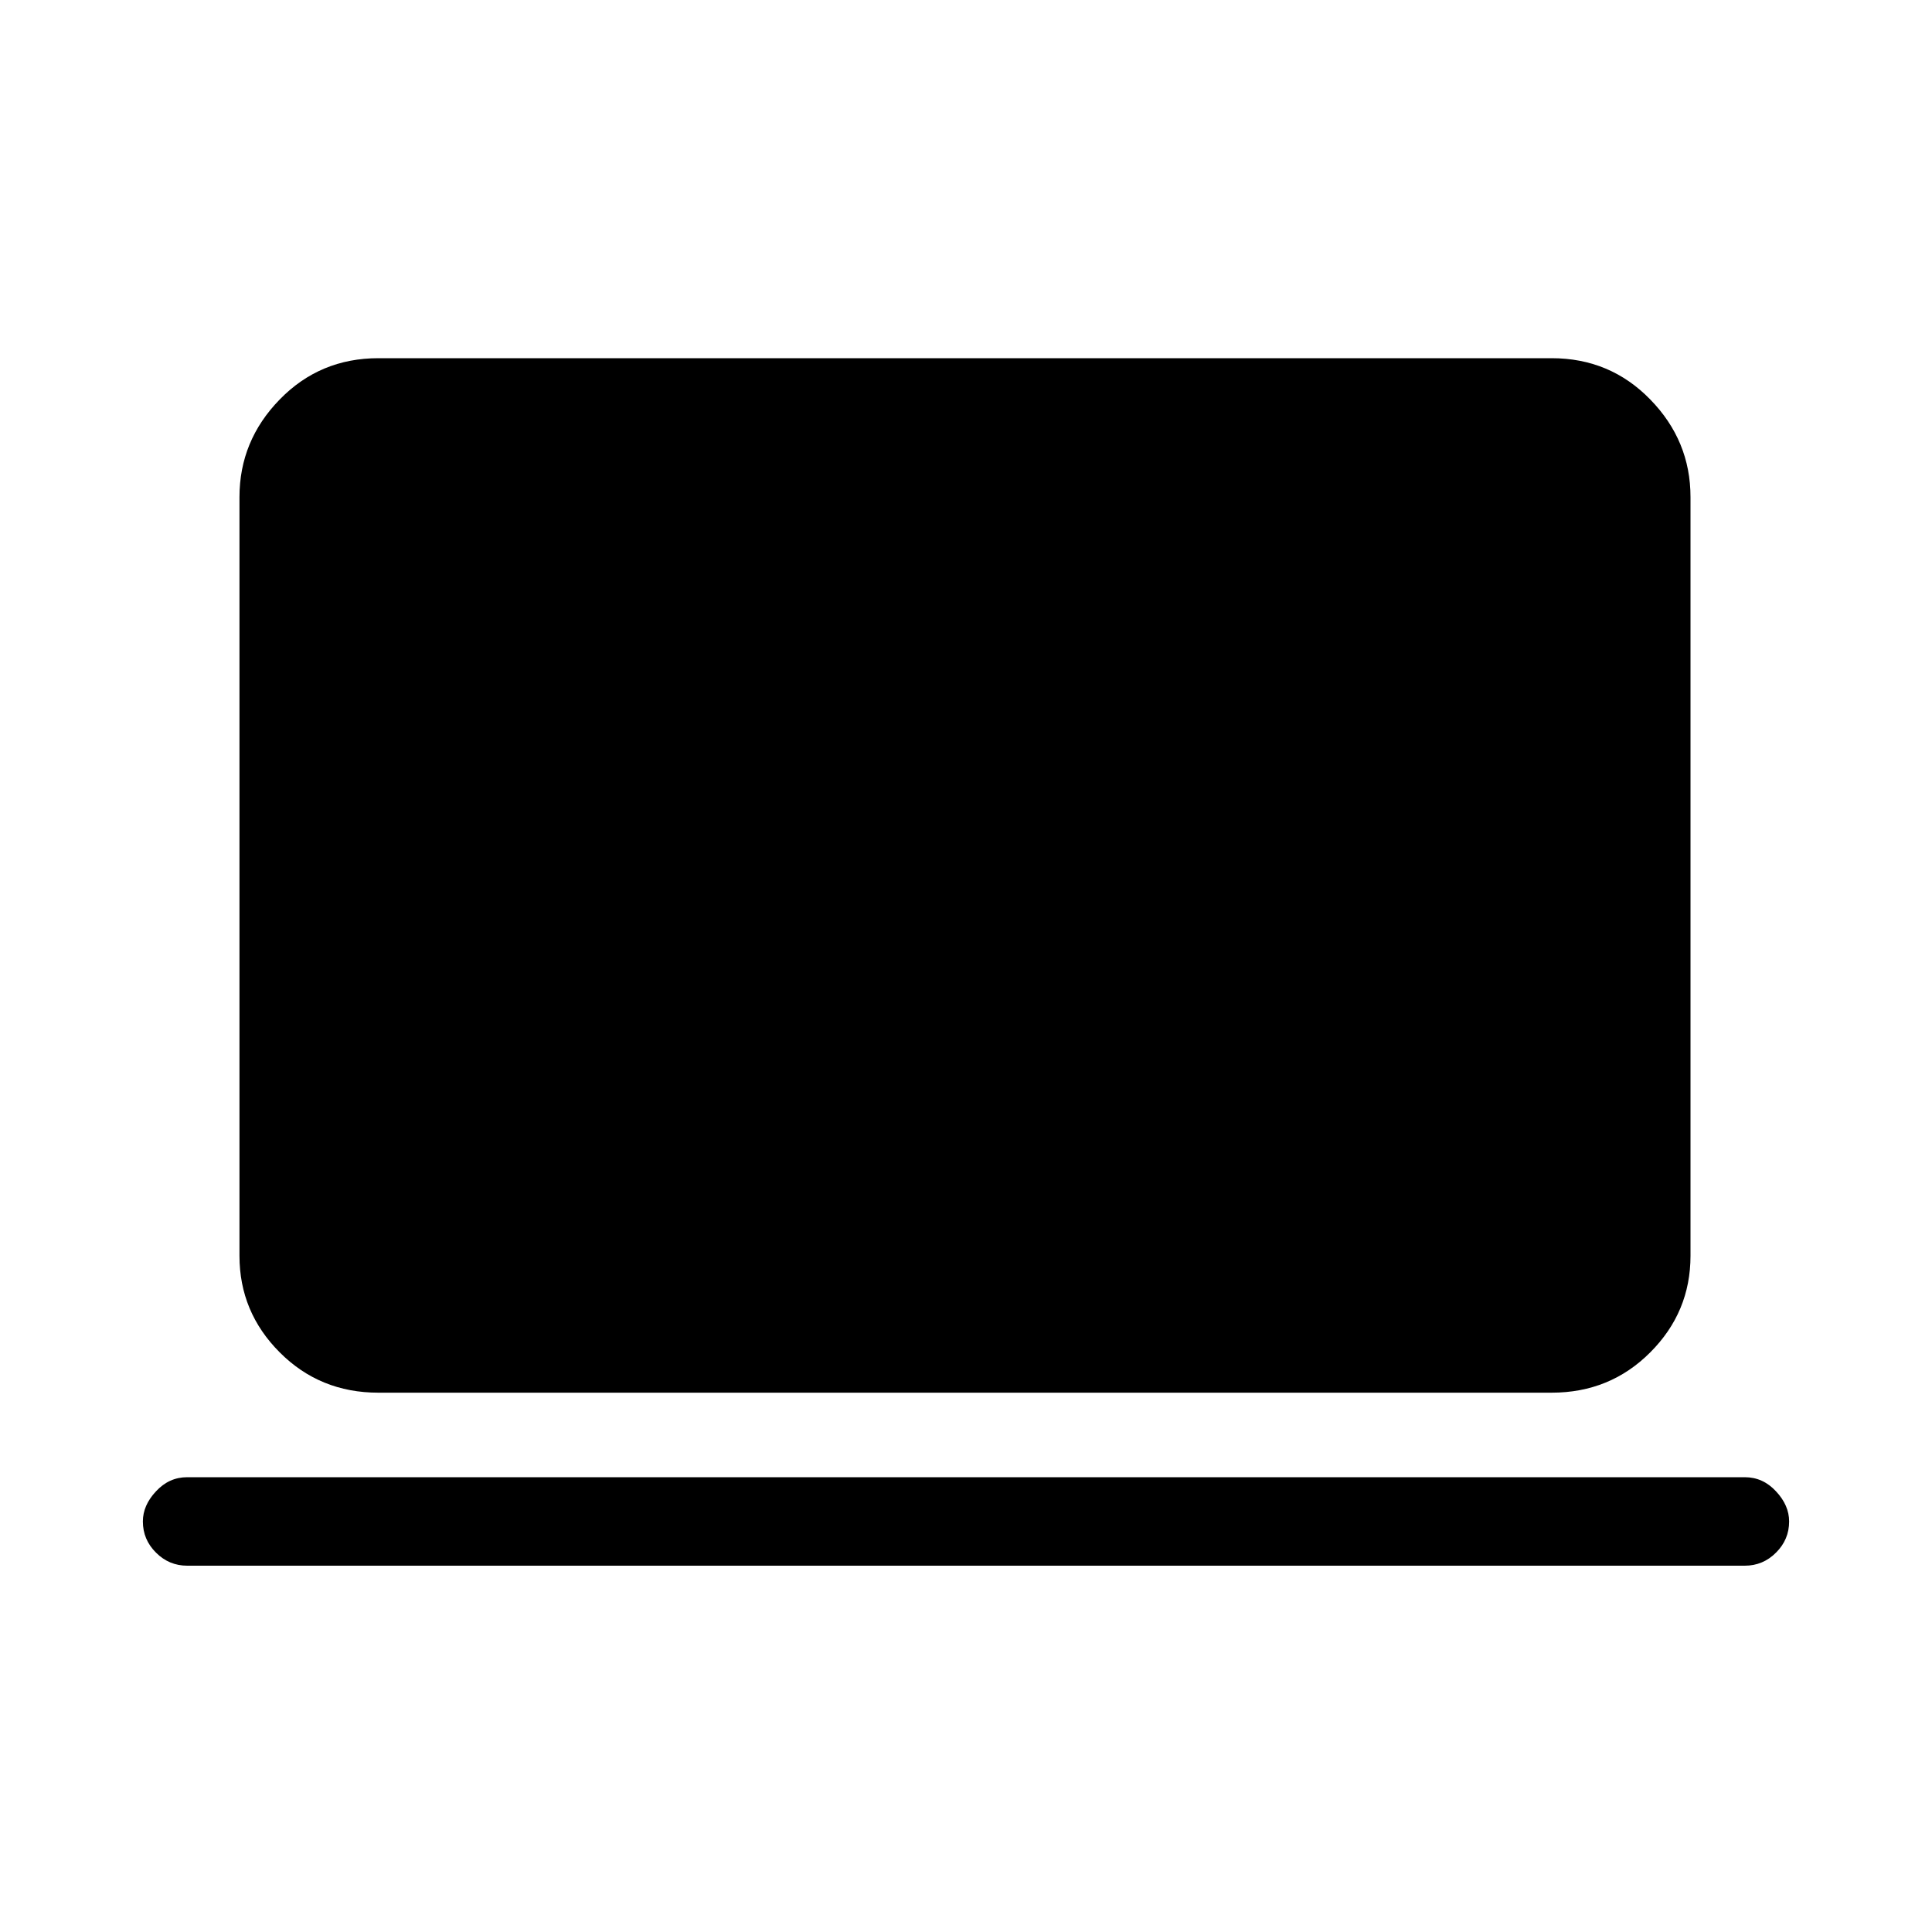 <svg xmlns="http://www.w3.org/2000/svg" height="20" width="20"><path d="M3.917 14.417q-.605 0-1.021-.417-.417-.417-.417-1V5.146q0-.584.417-1.011.416-.427 1.021-.427h12.145q.605 0 1.021.427.417.427.417 1.011V13q0 .583-.417 1-.416.417-1.021.417Zm-1.979 1.791q-.188 0-.323-.135-.136-.135-.136-.323 0-.167.136-.312.135-.146.323-.146h16.124q.188 0 .323.146.136.145.136.312 0 .188-.136.323-.135.135-.323.135Z"/></svg>